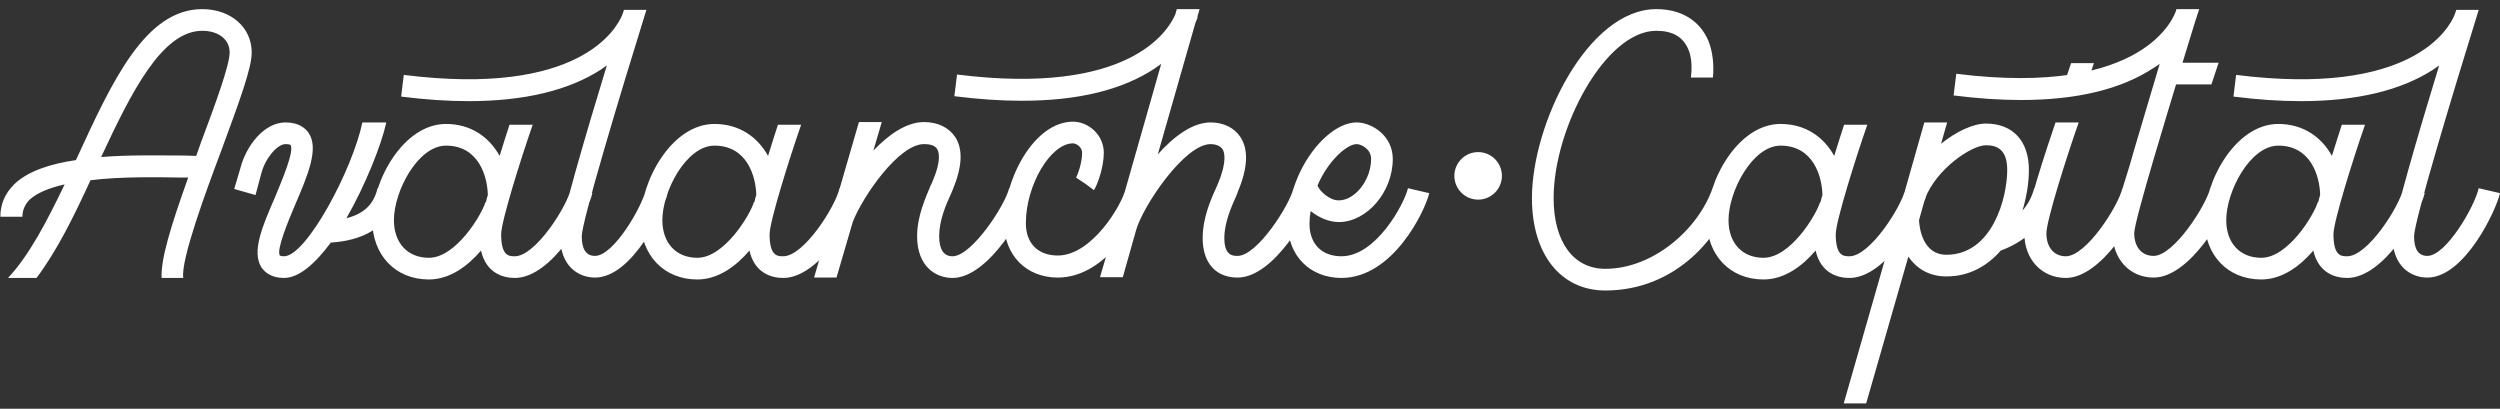 <?xml version="1.0" encoding="UTF-8"?>
<svg width="263px" height="43px" viewBox="0 0 263 43" version="1.1" xmlns="http://www.w3.org/2000/svg" xmlns:xlink="http://www.w3.org/1999/xlink">
    <rect x="0" y="0" width="263" height="43" fill="#333333" stroke="none"/>
    <title>Group 7</title>
    <g id="Page-1" stroke="none" stroke-width="1" fill="none" fill-rule="evenodd">
        <g id="Landing---VD" transform="translate(-140, -57)" fill="#FFFFFF">
            <g id="header_18">
                <g id="nav_1">
                    <g id="Group-7" transform="translate(140, 57)">
                        <path d="M3.84,29.24 C5.96,26.44 7.8,22.72 9.52,18.96 C12.76,18.56 16.48,18.64 19.2,18.68 L19.8,18.68 C17.92,23.92 16.92,27.24 17,29.24 L19.28,29.24 C19,27.36 21.64,20.2 23.28,15.84 C25.24,10.52 26.48,7.16 26.48,5.52 C26.48,2.88 24.28,0.96 21.28,0.96 C15.28,0.96 11.8,8.56 8.08,16.64 C8.04,16.68 8,16.76 8,16.84 C5.28,17.24 2.92,18 1.48,19.4 C0.52,20.36 0.04,21.48 0.04,22.8 L2.36,22.8 C2.36,22.12 2.6,21.56 3.08,21.04 C3.88,20.28 5.2,19.76 6.8,19.4 C4.96,23.24 3.04,26.92 0.84,29.24 L3.84,29.24 Z M10.64,16.52 C13.76,9.84 17,3.24 21.28,3.24 C23,3.24 24.16,4.16 24.16,5.52 C24.16,6.84 22.64,11 21.12,15.04 L20.64,16.4 C20.2,16.4 19.72,16.36 19.24,16.36 C16.6,16.36 13.52,16.28 10.64,16.52 Z M29.88,29.24 C31.48,29.24 33.2,27.68 34.8,25.52 C36.6,25.4 40.88,24.84 41.96,20.32 L39.72,19.8 C39.32,21.48 38.32,22.48 36.44,22.96 C38.48,19.4 40.12,15.24 40.64,12.88 L38.12,12.88 C37.12,17.76 32.24,26.96 29.88,26.96 C29.56,26.96 29.44,26.88 29.44,26.88 C29.04,26.28 30.4,23.08 31.04,21.56 C32.4,18.4 33.56,15.64 32.48,14 C32.12,13.48 31.44,12.88 30.04,12.88 C27.76,12.88 25.88,15.36 25.28,17.72 L24.64,19.88 L26.88,20.52 L27.48,18.28 C27.88,16.68 29.16,15.16 30.04,15.16 C30.4,15.16 30.56,15.24 30.56,15.24 C31,15.88 29.64,19 28.96,20.68 C27.6,23.8 26.44,26.48 27.52,28.16 C27.88,28.64 28.52,29.24 29.88,29.24 Z M45.12,29.4 C47.32,29.4 49.2,28 50.6,26.36 C51.16,28.8 53,29.24 54.16,29.24 C58.04,29.24 61.8,22.56 62.32,20.32 L60.08,19.8 C59.64,21.76 56.32,26.96 54.16,26.96 L54.037,26.959 C53.452,26.95 52.72,26.805 52.72,24.64 C52.72,23.32 54.76,16.8 56.04,13.12 L53.6,13.12 C53.32,13.96 52.96,15.12 52.56,16.4 C51.48,14.44 49.56,13.04 46.92,13.04 C42.4,13.04 39.16,19.08 39.16,23.16 C39.16,26.84 41.6,29.4 45.12,29.4 Z M45.12,27.12 C42.88,27.12 41.44,25.56 41.44,23.16 C41.44,20.12 43.96,15.32 46.92,15.32 C50.36,15.32 51.28,18.56 51.32,20.52 C51.24,20.76 51.16,21.04 51.12,21.28 L51.08,21.24 C50.68,22.6 47.96,27.12 45.12,27.12 Z M62.6,29.2 C66.52,29.2 69.84,22.12 70.24,20.32 L68,19.8 C67.56,21.76 64.56,26.92 62.6,26.92 C61.64,26.92 61.2,26.2 61.2,24.84 C61.2,23.36 65.2,10.04 68,1.04 L65.64,1.04 C65.6,1.2 65.52,1.36 65.48,1.52 C64.88,3.04 60.92,10.2 42.48,7.88 L42.2,10.16 C44.72,10.48 47.08,10.64 49.28,10.64 C55.16,10.64 59.84,9.52 63.28,7.28 C63.48,7.16 63.64,7 63.84,6.88 C61.64,14.08 58.92,23.36 58.92,24.84 C58.92,28.04 60.88,29.2 62.6,29.2 Z M73.36,29.4 C75.56,29.4 77.44,28 78.84,26.36 C79.4,28.8 81.24,29.24 82.4,29.24 C86.28,29.24 90.04,22.56 90.56,20.32 L88.32,19.8 C87.88,21.76 84.56,26.96 82.4,26.96 L82.277,26.959 C81.692,26.95 80.96,26.805 80.96,24.64 C80.96,23.32 83,16.8 84.28,13.12 L81.84,13.12 C81.56,13.96 81.2,15.12 80.8,16.4 C79.72,14.44 77.8,13.04 75.16,13.04 C70.64,13.04 67.4,19.08 67.4,23.16 C67.4,26.84 69.84,29.4 73.36,29.4 Z M73.36,27.12 C71.12,27.12 69.68,25.56 69.68,23.16 C69.68,20.12 72.2,15.32 75.16,15.32 C78.6,15.32 79.52,18.56 79.56,20.52 C79.48,20.76 79.4,21.04 79.36,21.28 L79.32,21.24 C78.92,22.6 76.2,27.12 73.36,27.12 Z M100.2,29.24 C104.08,29.24 107.96,22.16 108.4,20.32 L106.16,19.8 C105.76,21.56 102.24,26.96 100.2,26.96 C99.28,26.96 98.8,26.24 98.8,24.84 C98.8,23.2 99.52,21.52 100.04,20.4 C100.12,20.24 100.16,20.08 100.24,19.92 C101.24,17.52 101.32,15.68 100.48,14.4 C99.8,13.4 98.64,12.84 97.2,12.84 C95.36,12.84 93.48,14.16 91.88,15.84 L92.76,12.84 L90.36,12.84 C87.44,22.84 87.4,23.08 87.36,23.28 L85.64,29.2 L88,29.2 L89.72,23.32 C90.8,20.6 94.56,15.16 97.2,15.16 C97.56,15.16 98.28,15.2 98.56,15.64 C98.76,15.92 99.08,16.8 98.12,19.04 C98.08,19.16 98,19.32 97.92,19.48 C97.4,20.72 96.48,22.72 96.48,24.84 C96.48,28.08 98.48,29.24 100.2,29.24 Z M111.28,29.2 C116.72,29.2 120.2,22.2 120.64,20.32 L118.44,19.8 C118,21.64 114.84,26.88 111.28,26.88 C109.2,26.88 107.92,25.6 107.92,23.48 C107.92,19.48 110.52,15.08 112.88,15.08 C113.2,15.08 113.84,15.44 113.84,16.08 C113.84,17.12 113.36,18.44 113.2,18.68 L114.16,19.32 L115.08,20 C115.44,19.48 116.12,17.6 116.12,16.08 C116.12,14.12 114.44,12.8 112.88,12.8 C108.88,12.8 105.64,18.64 105.64,23.48 C105.64,26.84 107.96,29.2 111.28,29.2 Z M130.2,29.2 C134,29.2 137.8,22.48 138.32,20.32 L136.08,19.8 C135.64,21.64 132.24,26.92 130.2,26.92 L130.087,26.919 C129.589,26.91 128.8,26.781 128.8,25.04 C128.8,23.4 129.56,21.72 130.04,20.64 C130.12,20.44 130.2,20.28 130.24,20.12 C131.28,17.64 131.36,15.72 130.48,14.4 C129.84,13.44 128.72,12.88 127.36,12.88 C125.44,12.88 123.48,14.36 121.8,16.24 L125.76,2.4 C125.92,2.04 126,1.8 126,1.76 L125.96,1.76 L126.2,0.96 L123.8,0.96 L123.64,1.52 C122.92,3.2 118.84,10.12 100.68,7.84 L100.4,10.12 C102.92,10.44 105.28,10.6 107.48,10.6 C113.36,10.6 118.04,9.48 121.48,7.2 L122.16,6.72 L117.36,23.56 L115.72,29.16 L118.12,29.16 L119.52,24.2 C120.24,21.68 124.6,15.16 127.36,15.16 C127.76,15.16 128.32,15.28 128.6,15.68 C128.8,15.96 129.12,16.92 128.16,19.24 L127.96,19.72 C127.4,20.92 126.52,22.92 126.52,25.04 C126.52,27.64 127.88,29.2 130.2,29.2 Z M141.12,29.24 C146.52,29.24 149.88,22.28 150.36,20.32 L148.12,19.8 C147.72,21.48 144.76,26.96 141.12,26.96 C139.04,26.96 137.76,25.64 137.76,23.56 C137.76,23.08 137.8,22.64 137.88,22.2 C138.72,22.88 139.8,23.36 140.84,23.36 C143.8,23.36 146.52,20.2 146.52,16.72 C146.52,14.24 144.28,12.88 142.72,12.88 C139.56,12.88 135.48,18.04 135.48,23.56 C135.48,26.88 137.8,29.24 141.12,29.24 Z M140.84,21.08 C139.8,21.08 138.8,20.04 138.6,19.52 C139.72,16.88 141.72,15.16 142.72,15.16 C143.16,15.16 144.24,15.64 144.24,16.72 C144.24,18.92 142.56,21.08 140.84,21.08 Z M168.88,30.56 C176.28,30.56 181.16,24.92 182.52,19.8 L180.16,19.8 C178.64,24.16 173.88,28.28 168.88,28.28 C165.52,28.28 163.44,25.44 163.44,20.84 C163.44,13.48 168.88,3.24 174.24,3.24 C175.96,3.24 177.04,3.88 177.6,5.16 C178,6.08 178,7.2 177.88,8.16 L180.2,8.16 C180.32,6.88 180.2,5.48 179.72,4.28 C178.8,2.16 176.88,0.96 174.24,0.96 C167.04,0.96 161.16,13 161.16,20.84 C161.16,26.76 164.2,30.56 168.88,30.56 Z M185.52,29.4 C187.72,29.4 189.6,28 191,26.36 C191.56,28.8 193.4,29.24 194.56,29.24 C198.44,29.24 202.2,22.56 202.72,20.32 L200.48,19.8 C200.04,21.76 196.72,26.96 194.56,26.96 L194.437,26.959 C193.852,26.95 193.12,26.805 193.12,24.64 C193.12,23.32 195.16,16.8 196.44,13.12 L194,13.12 C193.72,13.96 193.36,15.12 192.96,16.4 C191.88,14.44 189.96,13.04 187.32,13.04 C182.8,13.04 179.56,19.08 179.56,23.16 C179.56,26.84 182,29.4 185.52,29.4 Z M185.52,27.12 C183.28,27.12 181.84,25.56 181.84,23.16 C181.84,20.12 184.36,15.32 187.32,15.32 C190.76,15.32 191.68,18.56 191.72,20.52 C191.64,20.76 191.56,21.04 191.52,21.28 L191.48,21.24 C191.08,22.6 188.36,27.12 185.52,27.12 Z M196.32,42.44 L200.76,27 C201.56,28.16 202.84,29.08 204.76,29.08 C207.2,29.08 209.08,27.96 210.48,26.36 C212.8,25.52 215.44,23.56 216.24,20.32 L214,19.8 C213.76,20.72 213.32,21.52 212.76,22.16 C213.2,20.72 213.44,19.2 213.44,17.88 C213.44,14.84 211.76,13 208.92,13 C207.56,13 205.8,13.84 204.2,15.12 L204.84,12.88 L202.44,12.88 L200.36,20.2 C200.28,20.4 200.2,20.6 200.16,20.8 L193.96,42.44 L196.32,42.44 Z M204.76,26.8 C202.28,26.8 201.92,24 201.88,23.16 L202.52,20.88 C203.72,17.76 207.4,15.28 208.92,15.28 C209.96,15.28 211.16,15.6 211.16,17.88 C211.16,20.8 209.6,26.8 204.76,26.8 Z M219.28,9.6 L220.28,6.64 L217.88,6.64 L216.88,9.6 L219.28,9.6 Z M217.32,29.24 C221.16,29.24 225,22.48 225.52,20.32 L223.28,19.8 C222.84,21.68 219.48,26.96 217.32,26.96 C216.08,26.96 215.28,26 215.28,24.56 C215.28,23.2 217.4,16.52 218.68,12.88 L216.24,12.88 C215.28,15.68 212.96,22.72 212.96,24.56 C212.96,27.28 214.8,29.24 217.32,29.24 Z M226.56,29.2 C230.4,29.2 234.2,22.48 234.72,20.32 L232.52,19.8 C232.04,21.68 228.68,26.92 226.56,26.92 C225.32,26.92 224.52,26 224.52,24.52 C224.52,23.2 228.52,10.24 228.92,8.88 L232.64,8.88 L233.4,6.6 L229.6,6.6 C230.08,5.04 230.56,3.48 231,2.04 C231.08,1.84 231.12,1.72 231.12,1.68 C231.2,1.44 231.28,1.2 231.36,0.96 L228.96,0.96 C228.96,1 228.92,1.04 228.92,1.12 L228.914,1.135 C228.767,1.56 225.831,10.269 205.8,7.76 L205.52,10.04 C208.04,10.36 210.4,10.52 212.6,10.52 C218.48,10.52 223.16,9.4 226.6,7.12 C226.8,7 227.04,6.84 227.2,6.72 C226,10.8 224.48,15.8 224.04,17.4 C223.12,20.28 222.24,23.4 222.24,24.52 C222.24,27.24 224.04,29.2 226.56,29.2 Z M237.88,29.4 C240.08,29.4 241.96,28 243.36,26.36 C243.92,28.8 245.76,29.24 246.92,29.24 C250.8,29.24 254.56,22.56 255.08,20.32 L252.84,19.8 C252.4,21.76 249.08,26.96 246.92,26.96 L246.797,26.959 C246.212,26.95 245.48,26.805 245.48,24.64 C245.48,23.32 247.52,16.8 248.8,13.12 L246.36,13.12 C246.08,13.96 245.72,15.12 245.32,16.4 C244.24,14.44 242.32,13.04 239.68,13.04 C235.16,13.04 231.92,19.08 231.92,23.16 C231.92,26.84 234.36,29.4 237.88,29.4 Z M237.88,27.12 C235.64,27.12 234.2,25.56 234.2,23.16 C234.2,20.12 236.72,15.32 239.68,15.32 C243.12,15.32 244.04,18.56 244.08,20.52 C244,20.76 243.92,21.04 243.88,21.28 L243.84,21.24 C243.44,22.6 240.72,27.12 237.88,27.12 Z M255.36,29.2 C259.28,29.2 262.6,22.12 263,20.32 L260.76,19.8 C260.32,21.76 257.32,26.92 255.36,26.92 C254.4,26.92 253.96,26.2 253.96,24.84 C253.96,23.36 257.96,10.04 260.76,1.04 L258.4,1.04 C258.36,1.2 258.28,1.36 258.24,1.52 C257.64,3.04 253.68,10.2 235.24,7.88 L234.96,10.16 C237.48,10.48 239.84,10.64 242.04,10.64 C247.92,10.64 252.6,9.52 256.04,7.28 C256.24,7.16 256.4,7 256.6,6.88 C254.4,14.08 251.68,23.36 251.68,24.84 C251.68,28.04 253.64,29.2 255.36,29.2 Z" id="AvalancheCapital" fill-rule="nonzero"></path>
                        <circle id="Oval" cx="155.5" cy="18.5" r="2.5"></circle>
                    </g>
                </g>
            </g>
        </g>
    </g>
</svg>